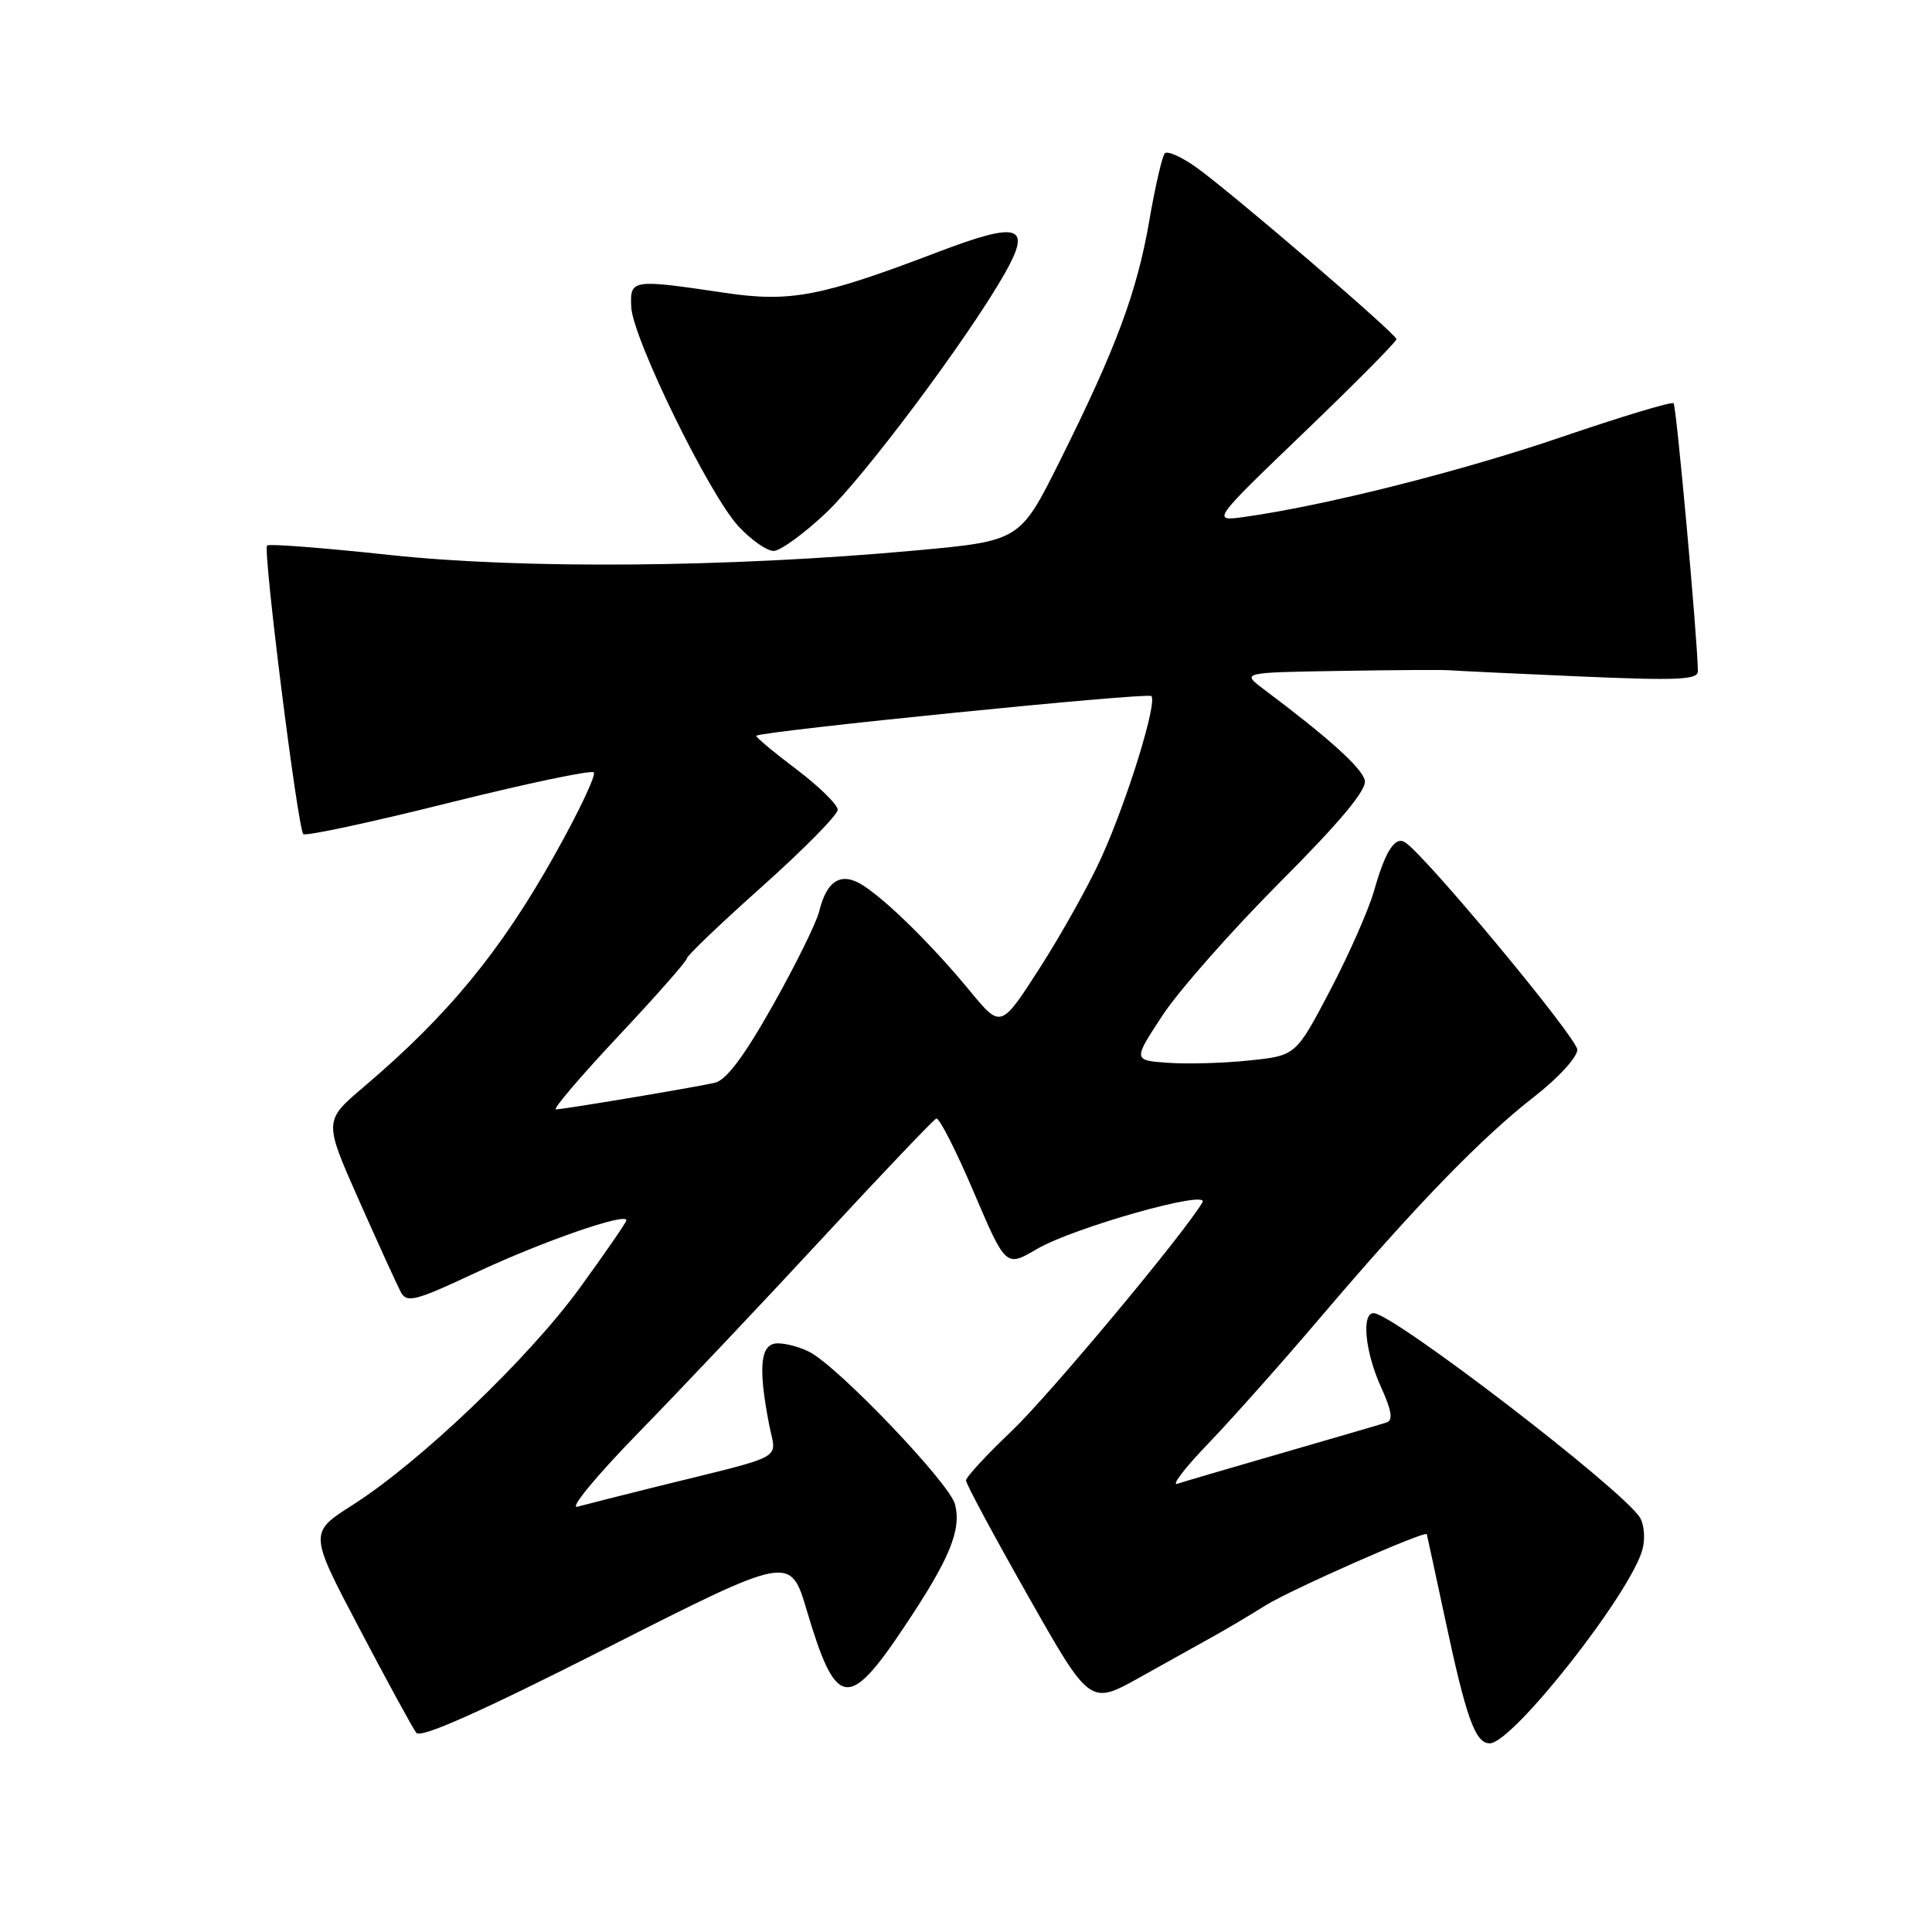 <?xml version="1.0" encoding="UTF-8" standalone="no"?>
<!DOCTYPE svg PUBLIC "-//W3C//DTD SVG 1.1//EN" "http://www.w3.org/Graphics/SVG/1.1/DTD/svg11.dtd" >
<svg xmlns="http://www.w3.org/2000/svg" xmlns:xlink="http://www.w3.org/1999/xlink" version="1.1" viewBox="0 0 256 256">
 <g >
 <path fill="currentColor"
d=" M 106.90 213.38 C 110.77 226.40 112.39 226.69 119.77 215.64 C 125.82 206.61 127.41 202.77 126.55 199.34 C 125.86 196.58 111.27 181.29 107.32 179.17 C 106.11 178.53 104.20 178.00 103.07 178.00 C 100.74 178.00 100.42 181.03 101.91 188.75 C 102.85 193.59 104.56 192.64 87.00 196.99 C 82.33 198.15 77.60 199.35 76.50 199.65 C 75.40 199.95 79.04 195.54 84.59 189.85 C 90.14 184.16 101.14 172.53 109.03 164.00 C 116.92 155.47 123.69 148.37 124.06 148.21 C 124.44 148.05 126.67 152.42 129.01 157.92 C 133.28 167.92 133.28 167.92 137.40 165.50 C 142.27 162.65 160.39 157.54 159.33 159.32 C 156.81 163.57 139.04 184.86 134.05 189.62 C 130.72 192.78 128.00 195.73 128.00 196.17 C 128.00 196.61 131.69 203.48 136.21 211.45 C 144.42 225.94 144.42 225.94 150.96 222.30 C 154.56 220.29 158.93 217.86 160.68 216.88 C 162.44 215.91 165.59 214.04 167.68 212.73 C 171.05 210.63 188.90 202.75 189.06 203.29 C 189.10 203.41 190.18 208.45 191.48 214.50 C 194.29 227.69 195.48 231.00 197.40 231.00 C 200.45 231.00 216.23 210.91 217.66 205.21 C 218.01 203.82 217.85 201.97 217.31 201.10 C 215.00 197.36 184.56 174.00 182.01 174.00 C 180.37 174.00 180.89 179.17 182.99 183.79 C 184.42 186.94 184.61 188.19 183.72 188.49 C 183.05 188.71 176.88 190.51 170.00 192.50 C 163.12 194.49 156.82 196.33 156.00 196.61 C 155.18 196.88 157.01 194.49 160.08 191.30 C 163.15 188.11 169.88 180.55 175.02 174.50 C 187.47 159.86 196.27 150.78 203.25 145.35 C 206.46 142.86 209.00 140.09 209.00 139.09 C 209.00 137.55 188.80 113.23 186.16 111.60 C 184.84 110.78 183.55 112.80 182.08 118.00 C 181.39 120.47 178.77 126.41 176.27 131.19 C 171.71 139.87 171.71 139.87 165.61 140.51 C 162.25 140.87 157.39 141.01 154.81 140.83 C 150.12 140.50 150.12 140.50 154.07 134.50 C 156.25 131.20 163.24 123.28 169.61 116.89 C 177.51 108.97 181.09 104.69 180.85 103.44 C 180.53 101.81 176.14 97.84 167.43 91.31 C 164.50 89.11 164.50 89.11 177.50 88.90 C 184.65 88.78 191.18 88.74 192.00 88.81 C 192.82 88.88 200.59 89.25 209.25 89.63 C 222.45 90.20 225.00 90.08 224.98 88.91 C 224.91 84.41 222.13 53.80 221.76 53.43 C 221.52 53.19 214.84 55.20 206.91 57.91 C 193.54 62.47 175.69 66.97 165.00 68.48 C 160.50 69.11 160.50 69.11 172.79 57.30 C 179.55 50.81 185.06 45.25 185.04 44.94 C 184.99 44.22 163.11 25.45 158.49 22.16 C 156.57 20.79 154.70 19.96 154.35 20.31 C 154.00 20.67 153.07 24.68 152.29 29.23 C 150.65 38.72 147.89 46.14 140.43 61.09 C 135.15 71.67 135.15 71.67 121.32 72.94 C 96.58 75.20 69.29 75.43 51.67 73.54 C 42.96 72.60 35.63 72.03 35.39 72.28 C 34.81 72.86 39.45 109.78 40.19 110.52 C 40.49 110.82 49.14 108.97 59.40 106.40 C 69.67 103.84 78.34 102.01 78.68 102.34 C 79.01 102.68 76.70 107.57 73.53 113.22 C 66.37 126.02 59.38 134.53 48.20 144.02 C 42.90 148.52 42.90 148.52 47.55 159.01 C 50.11 164.78 52.61 170.26 53.10 171.19 C 53.91 172.70 54.97 172.42 63.25 168.54 C 71.93 164.48 83.00 160.64 83.00 161.69 C 83.00 161.95 80.24 165.96 76.86 170.61 C 70.08 179.95 55.66 193.73 46.72 199.42 C 40.94 203.10 40.94 203.10 47.63 215.80 C 51.30 222.78 54.69 229.00 55.16 229.61 C 55.74 230.37 63.67 226.84 80.37 218.38 C 104.72 206.04 104.72 206.04 106.90 213.38 Z  M 109.44 67.97 C 114.59 63.10 128.24 44.83 133.10 36.30 C 136.79 29.81 135.10 29.27 124.16 33.44 C 108.77 39.31 104.70 40.09 96.04 38.80 C 83.70 36.97 83.48 37.00 83.64 40.66 C 83.82 44.79 93.98 65.58 97.86 69.75 C 99.53 71.54 101.61 73.00 102.50 73.00 C 103.39 73.00 106.51 70.74 109.44 67.97 Z  M 81.91 137.32 C 86.91 132.00 91.00 127.35 91.00 127.01 C 91.00 126.66 95.50 122.36 101.00 117.45 C 106.50 112.54 111.00 107.97 111.00 107.30 C 111.00 106.62 108.51 104.19 105.47 101.89 C 102.43 99.60 100.07 97.62 100.22 97.49 C 100.97 96.87 152.07 91.73 152.56 92.23 C 153.38 93.05 149.45 105.82 146.01 113.47 C 144.42 117.03 140.75 123.61 137.87 128.11 C 132.63 136.28 132.63 136.28 128.59 131.39 C 123.66 125.40 117.71 119.51 114.44 117.37 C 111.51 115.45 109.56 116.59 108.54 120.79 C 108.17 122.28 105.41 127.88 102.39 133.24 C 98.57 140.02 96.22 143.14 94.70 143.48 C 91.66 144.15 74.69 146.99 73.66 147.00 C 73.20 147.00 76.92 142.64 81.91 137.32 Z "/>
</g>
</svg>